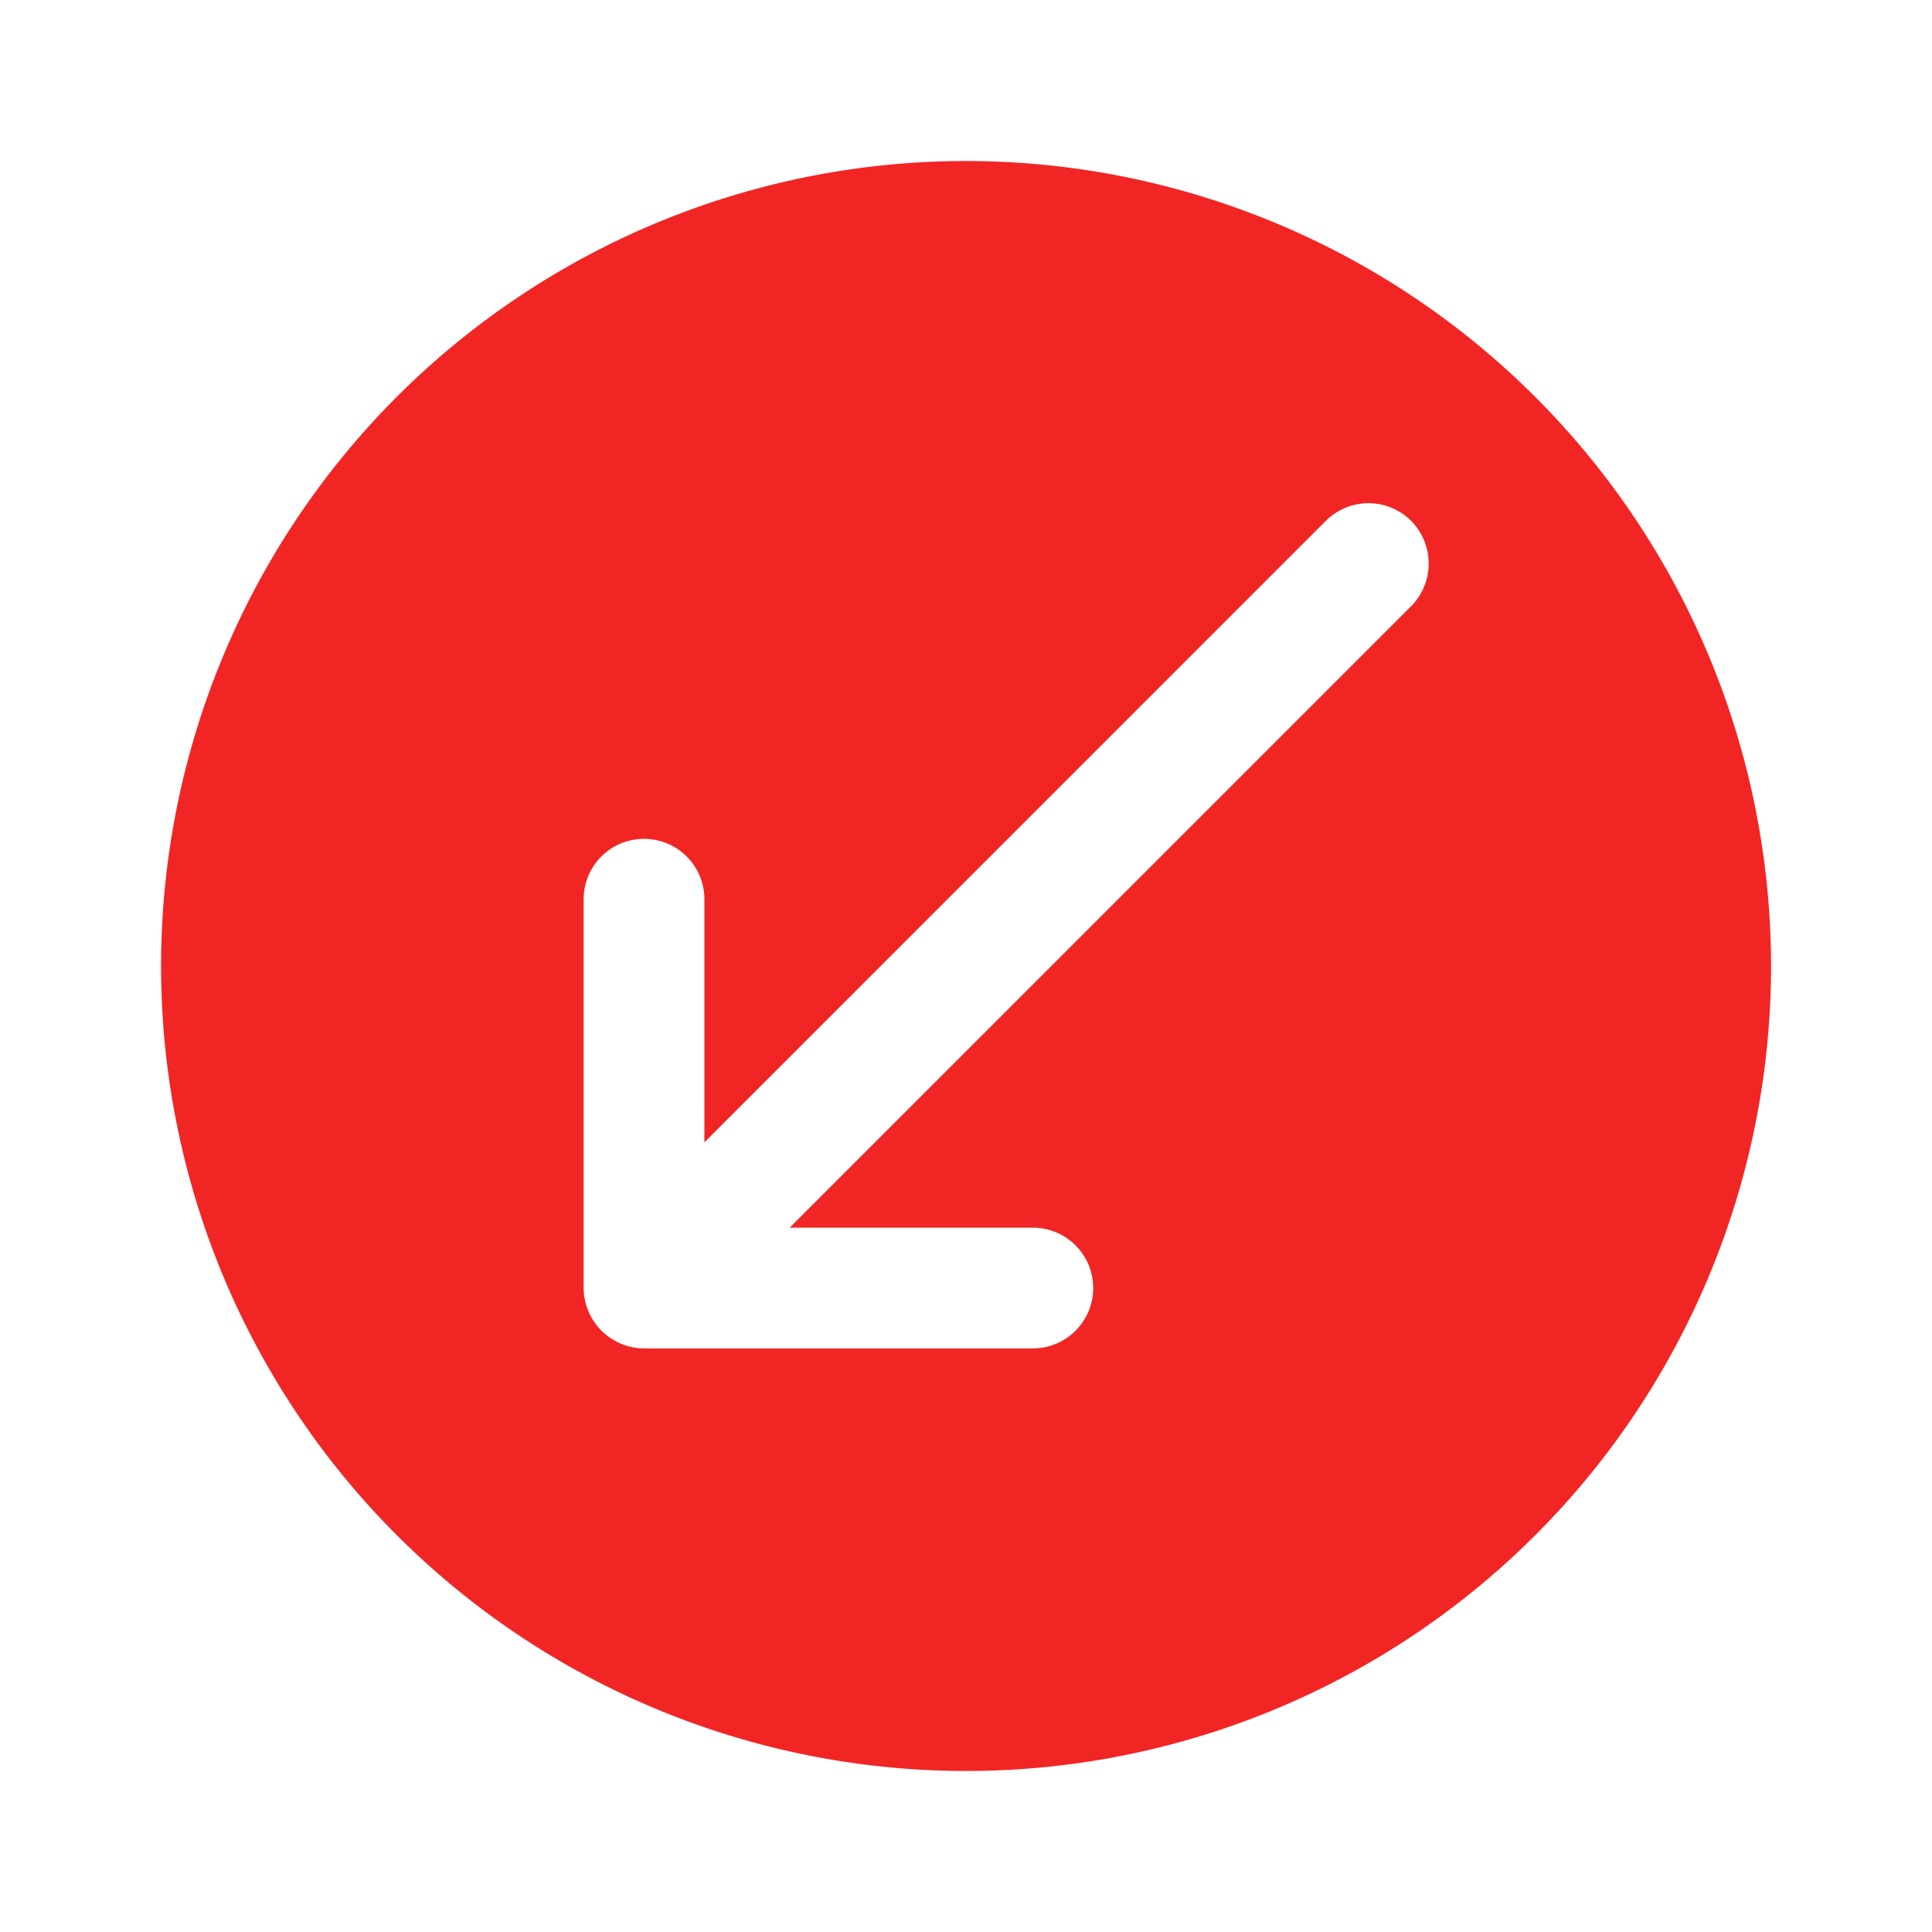 <svg id="vuesax_bold_import" data-name="vuesax/bold/import" xmlns="http://www.w3.org/2000/svg" width="32" height="32" viewBox="0 0 32 32">
  <g id="import">
    <path id="Vector" d="M13.333,0A13.333,13.333,0,1,0,26.667,13.333,13.338,13.338,0,0,0,13.333,0Zm7.373,7.373L10.413,17.667H14.44a1,1,0,1,1,0,2H8a1.007,1.007,0,0,1-1-1v-6.44a1,1,0,0,1,2,0v4.027L19.293,5.96a1,1,0,0,1,1.413,0A1.006,1.006,0,0,1,20.707,7.373Z" transform="translate(2.667 2.667)" fill="#f22525"/>
    <path id="Vector-2" data-name="Vector" d="M0,0H32V32H0Z" transform="translate(32 32) rotate(180)" fill="none" opacity="0"/>
  </g>
</svg>
